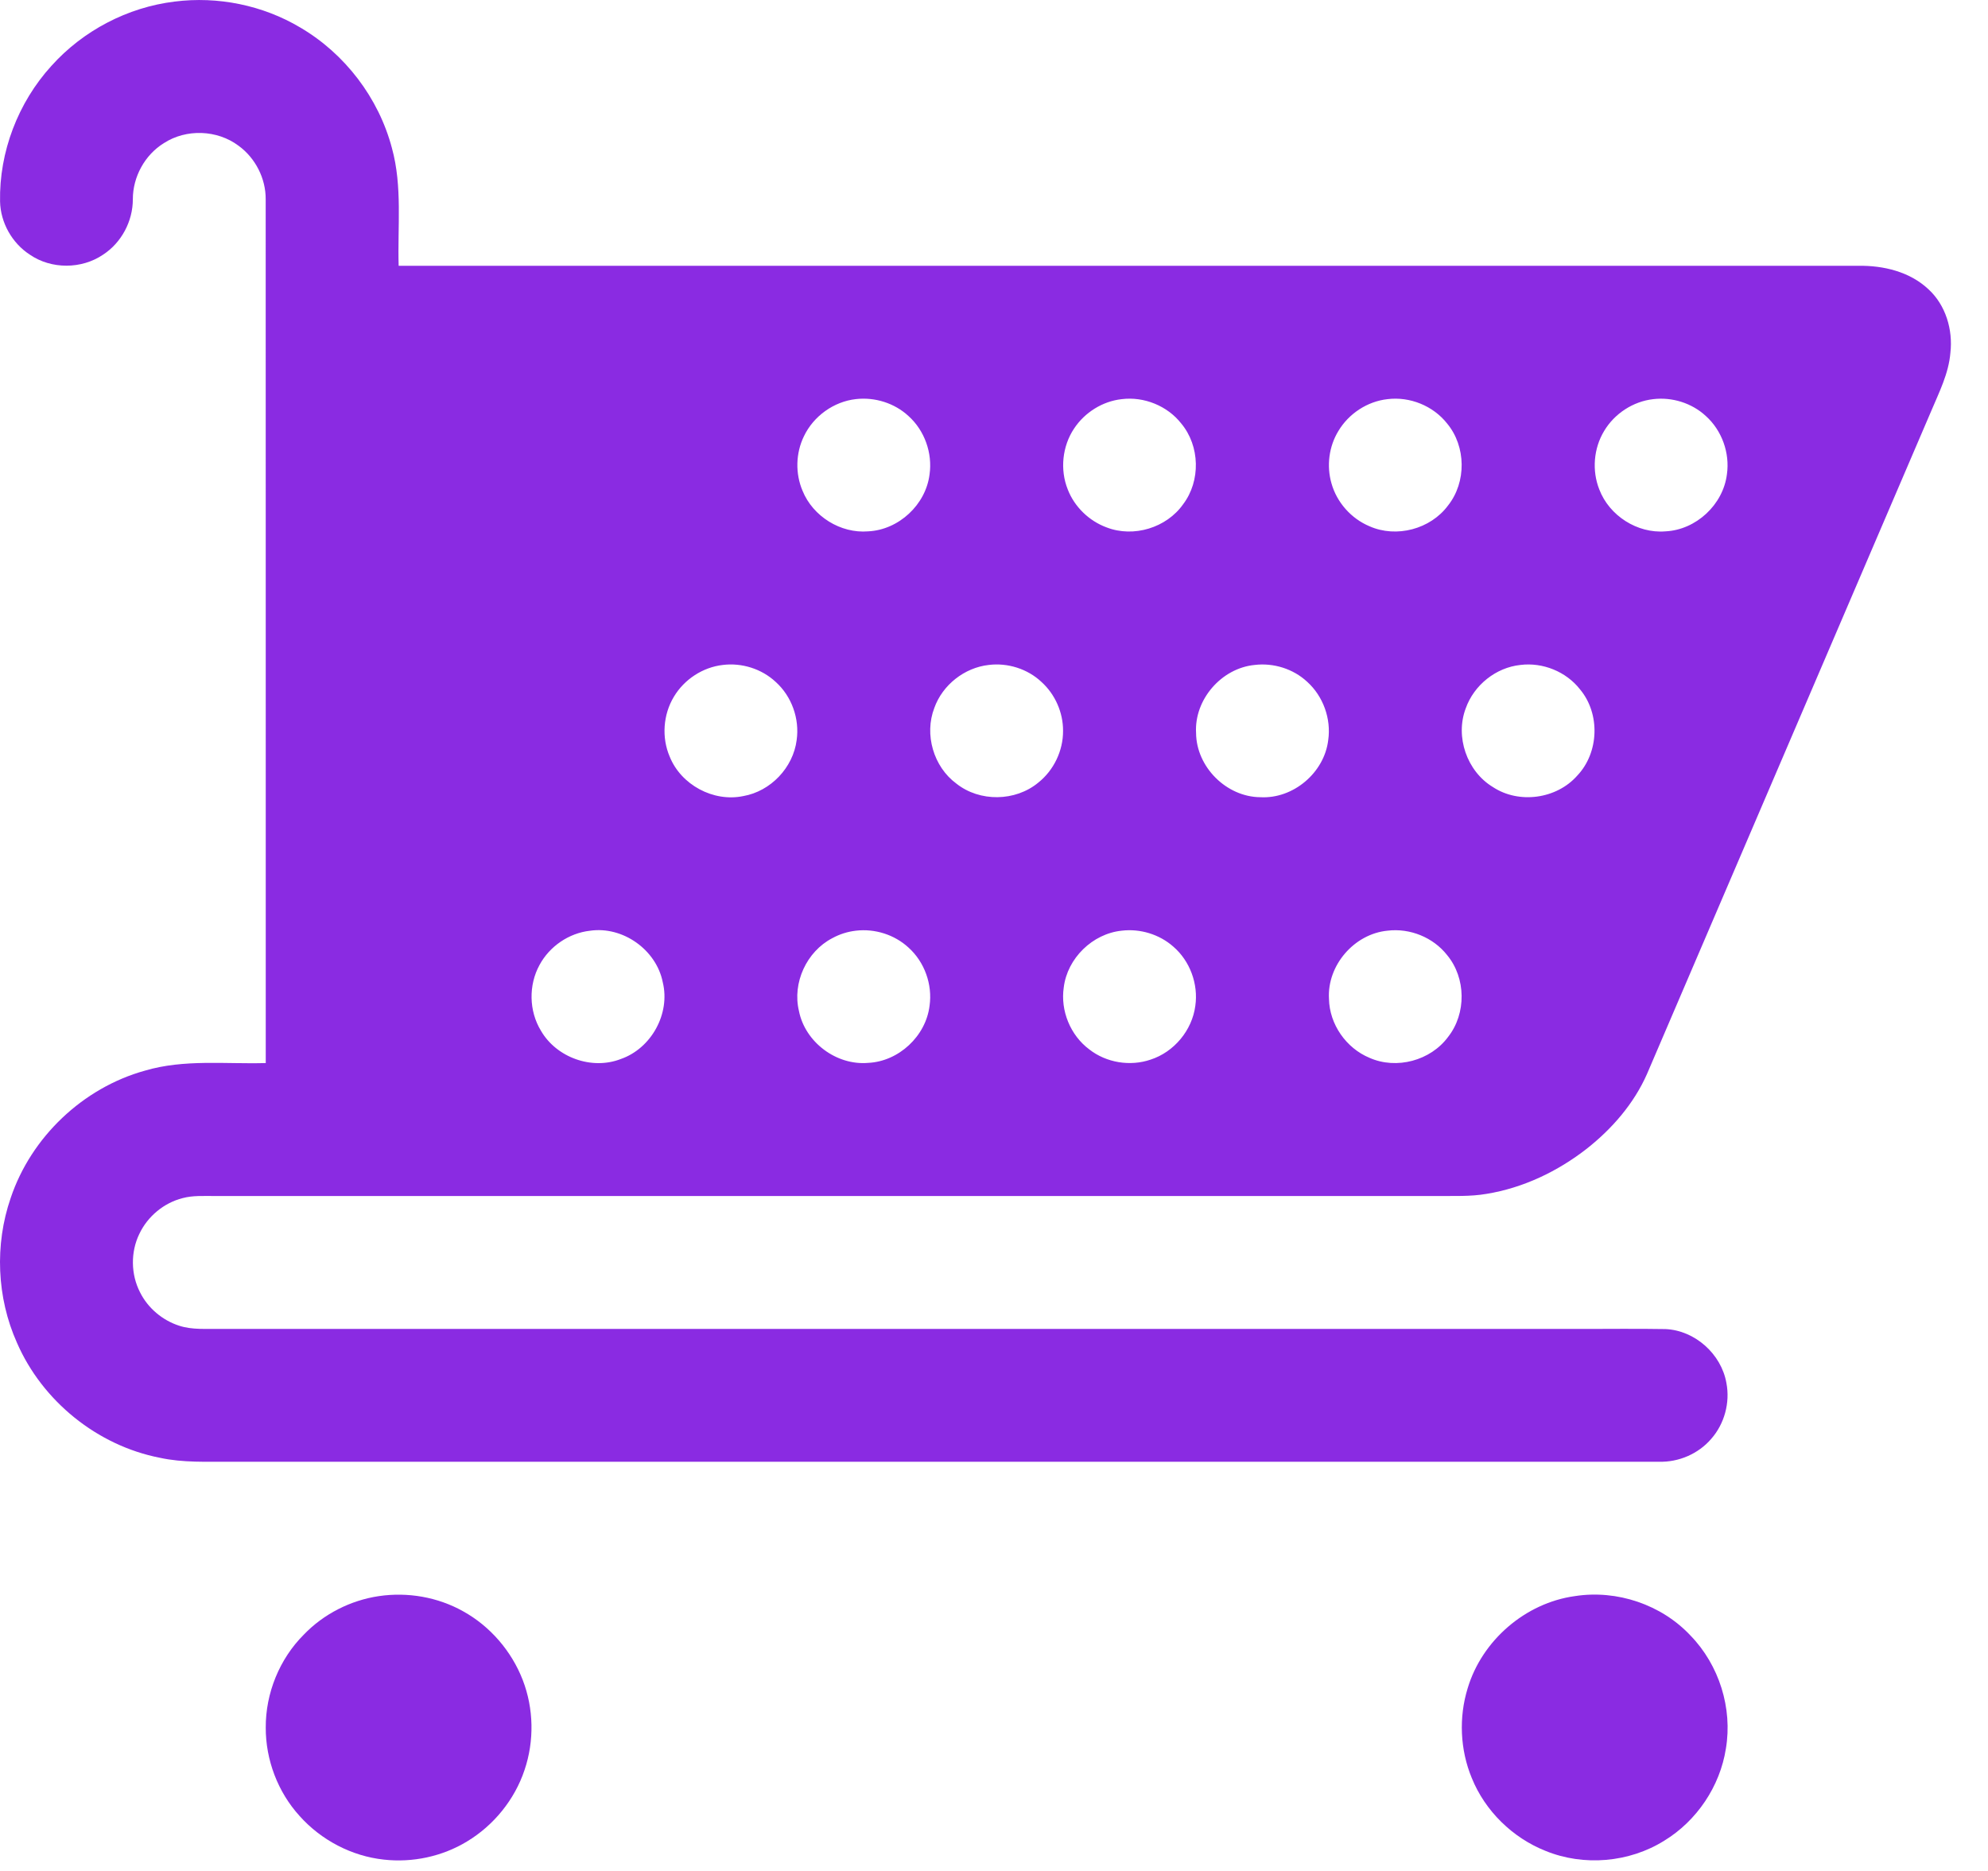 <svg width="34" height="32" viewBox="0 0 34 32" fill="#8A2BE2" xmlns="http://www.w3.org/2000/svg">
<path d="M23.73 15.918C23.16 15.973 22.695 16.512 22.729 17.084C22.737 17.518 23.022 17.927 23.423 18.093C23.884 18.297 24.467 18.141 24.766 17.735C25.081 17.336 25.074 16.726 24.749 16.335C24.511 16.032 24.112 15.871 23.73 15.918ZM19.184 15.918C18.685 15.969 18.254 16.39 18.193 16.888C18.134 17.286 18.306 17.707 18.629 17.948C18.921 18.177 19.329 18.243 19.679 18.123C20.08 17.993 20.388 17.622 20.443 17.204C20.497 16.831 20.352 16.436 20.066 16.19C19.828 15.98 19.499 15.88 19.184 15.918ZM14.639 15.918C14.497 15.934 14.358 15.978 14.233 16.047C13.795 16.275 13.548 16.81 13.664 17.291C13.769 17.825 14.305 18.226 14.847 18.179C15.37 18.155 15.835 17.722 15.898 17.202C15.95 16.838 15.812 16.453 15.538 16.207C15.299 15.986 14.962 15.88 14.639 15.918M10.09 15.919C9.73 15.959 9.398 16.186 9.227 16.505C9.038 16.849 9.046 17.292 9.251 17.628C9.515 18.087 10.121 18.306 10.617 18.113C11.139 17.932 11.467 17.337 11.335 16.8C11.225 16.244 10.651 15.837 10.09 15.919ZM26.003 11.373C25.584 11.417 25.209 11.717 25.068 12.115C24.884 12.6 25.087 13.192 25.532 13.461C25.977 13.755 26.622 13.667 26.975 13.266C27.349 12.872 27.371 12.207 27.022 11.79C26.785 11.487 26.385 11.325 26.003 11.373ZM21.458 11.373C20.889 11.428 20.422 11.967 20.456 12.538C20.461 13.118 20.975 13.631 21.555 13.635C22.117 13.667 22.649 13.217 22.716 12.659C22.769 12.294 22.63 11.908 22.356 11.661C22.118 11.439 21.78 11.334 21.458 11.373ZM16.91 11.373C16.495 11.419 16.119 11.715 15.979 12.109C15.805 12.562 15.965 13.114 16.356 13.402C16.754 13.719 17.366 13.711 17.758 13.385C18.022 13.175 18.183 12.84 18.181 12.501C18.183 12.186 18.045 11.874 17.811 11.663C17.573 11.439 17.233 11.333 16.91 11.373M12.363 11.373C12.019 11.412 11.702 11.62 11.525 11.917C11.341 12.222 11.313 12.615 11.454 12.942C11.648 13.424 12.201 13.722 12.711 13.616C13.179 13.535 13.565 13.13 13.625 12.658C13.677 12.293 13.54 11.909 13.266 11.663C13.026 11.439 12.687 11.333 12.363 11.373ZM28.274 6.827C27.93 6.866 27.612 7.074 27.435 7.371C27.255 7.668 27.224 8.049 27.352 8.371C27.523 8.821 28.004 9.128 28.484 9.088C29.008 9.063 29.471 8.631 29.535 8.111C29.587 7.746 29.448 7.361 29.174 7.115C28.935 6.893 28.596 6.788 28.274 6.827ZM23.73 6.827C23.385 6.865 23.066 7.075 22.889 7.373C22.728 7.637 22.686 7.968 22.771 8.265C22.862 8.592 23.109 8.87 23.422 9.001C23.882 9.205 24.465 9.051 24.765 8.646C25.082 8.247 25.075 7.635 24.749 7.243C24.511 6.941 24.112 6.779 23.73 6.827ZM19.184 6.827C18.856 6.863 18.552 7.054 18.37 7.329C18.168 7.631 18.126 8.033 18.261 8.37C18.376 8.669 18.627 8.911 18.927 9.021C19.389 9.199 19.951 9.027 20.235 8.624C20.537 8.225 20.523 7.627 20.202 7.243C19.965 6.941 19.565 6.779 19.184 6.827M14.639 6.826C14.26 6.868 13.913 7.117 13.749 7.462C13.608 7.751 13.6 8.1 13.726 8.395C13.904 8.832 14.376 9.127 14.848 9.088C15.371 9.063 15.834 8.632 15.898 8.113C15.95 7.748 15.812 7.362 15.538 7.116C15.299 6.894 14.962 6.789 14.639 6.826M2.986 0.027C3.726 -0.067 4.495 0.089 5.136 0.471C5.9 0.919 6.477 1.676 6.703 2.533C6.884 3.189 6.798 3.875 6.818 4.546C15.14 4.545 23.461 4.546 31.782 4.546C32.21 4.539 32.663 4.647 32.981 4.947C33.277 5.218 33.402 5.64 33.357 6.033C33.328 6.388 33.164 6.709 33.028 7.032C31.408 10.811 29.788 14.589 28.168 18.369C27.944 18.876 27.571 19.306 27.138 19.647C26.641 20.035 26.051 20.317 25.426 20.419C25.145 20.468 24.858 20.453 24.573 20.456H3.659C3.481 20.457 3.299 20.445 3.124 20.492C2.803 20.573 2.525 20.804 2.383 21.104C2.232 21.415 2.237 21.796 2.395 22.103C2.53 22.374 2.779 22.583 3.066 22.675C3.291 22.748 3.531 22.725 3.764 22.729H26.953C27.463 22.731 27.974 22.723 28.484 22.732C28.988 22.754 29.439 23.158 29.526 23.654C29.591 23.99 29.493 24.353 29.266 24.61C29.047 24.866 28.709 25.011 28.373 25.001H3.941C3.538 24.999 3.13 25.02 2.733 24.933C1.664 24.724 0.724 23.964 0.29 22.966C-0.056 22.192 -0.093 21.289 0.183 20.489C0.533 19.447 1.419 18.606 2.478 18.312C3.15 18.113 3.856 18.202 4.545 18.182C4.544 13.258 4.546 8.334 4.544 3.409C4.547 3.052 4.367 2.701 4.079 2.492C3.714 2.219 3.185 2.2 2.803 2.448C2.477 2.649 2.271 3.025 2.272 3.409C2.272 3.783 2.078 4.15 1.764 4.355C1.396 4.606 0.878 4.608 0.511 4.356C0.207 4.159 0.009 3.809 0.001 3.446C-0.015 2.599 0.309 1.753 0.879 1.127C1.42 0.524 2.181 0.125 2.986 0.027" fill="#8A2BE2"/>
<path d="M6.482 27.299C6.972 27.227 7.485 27.315 7.919 27.558C8.383 27.814 8.75 28.241 8.941 28.736C9.129 29.224 9.139 29.778 8.971 30.273C8.802 30.781 8.443 31.222 7.985 31.497C7.563 31.753 7.055 31.861 6.565 31.806C6.015 31.747 5.493 31.473 5.125 31.061C4.752 30.652 4.543 30.1 4.545 29.548C4.542 28.961 4.779 28.375 5.195 27.959C5.535 27.604 5.996 27.371 6.481 27.299" fill="#8A2BE2"/>
<path d="M26.936 27.299C27.653 27.187 28.417 27.444 28.913 27.975C29.402 28.479 29.634 29.217 29.517 29.909C29.416 30.554 29.019 31.144 28.462 31.483C27.864 31.857 27.086 31.924 26.433 31.657C25.869 31.433 25.399 30.974 25.171 30.41C24.971 29.927 24.947 29.374 25.101 28.875C25.346 28.056 26.089 27.415 26.936 27.299Z" fill="#8A2BE2"/>
</svg>
